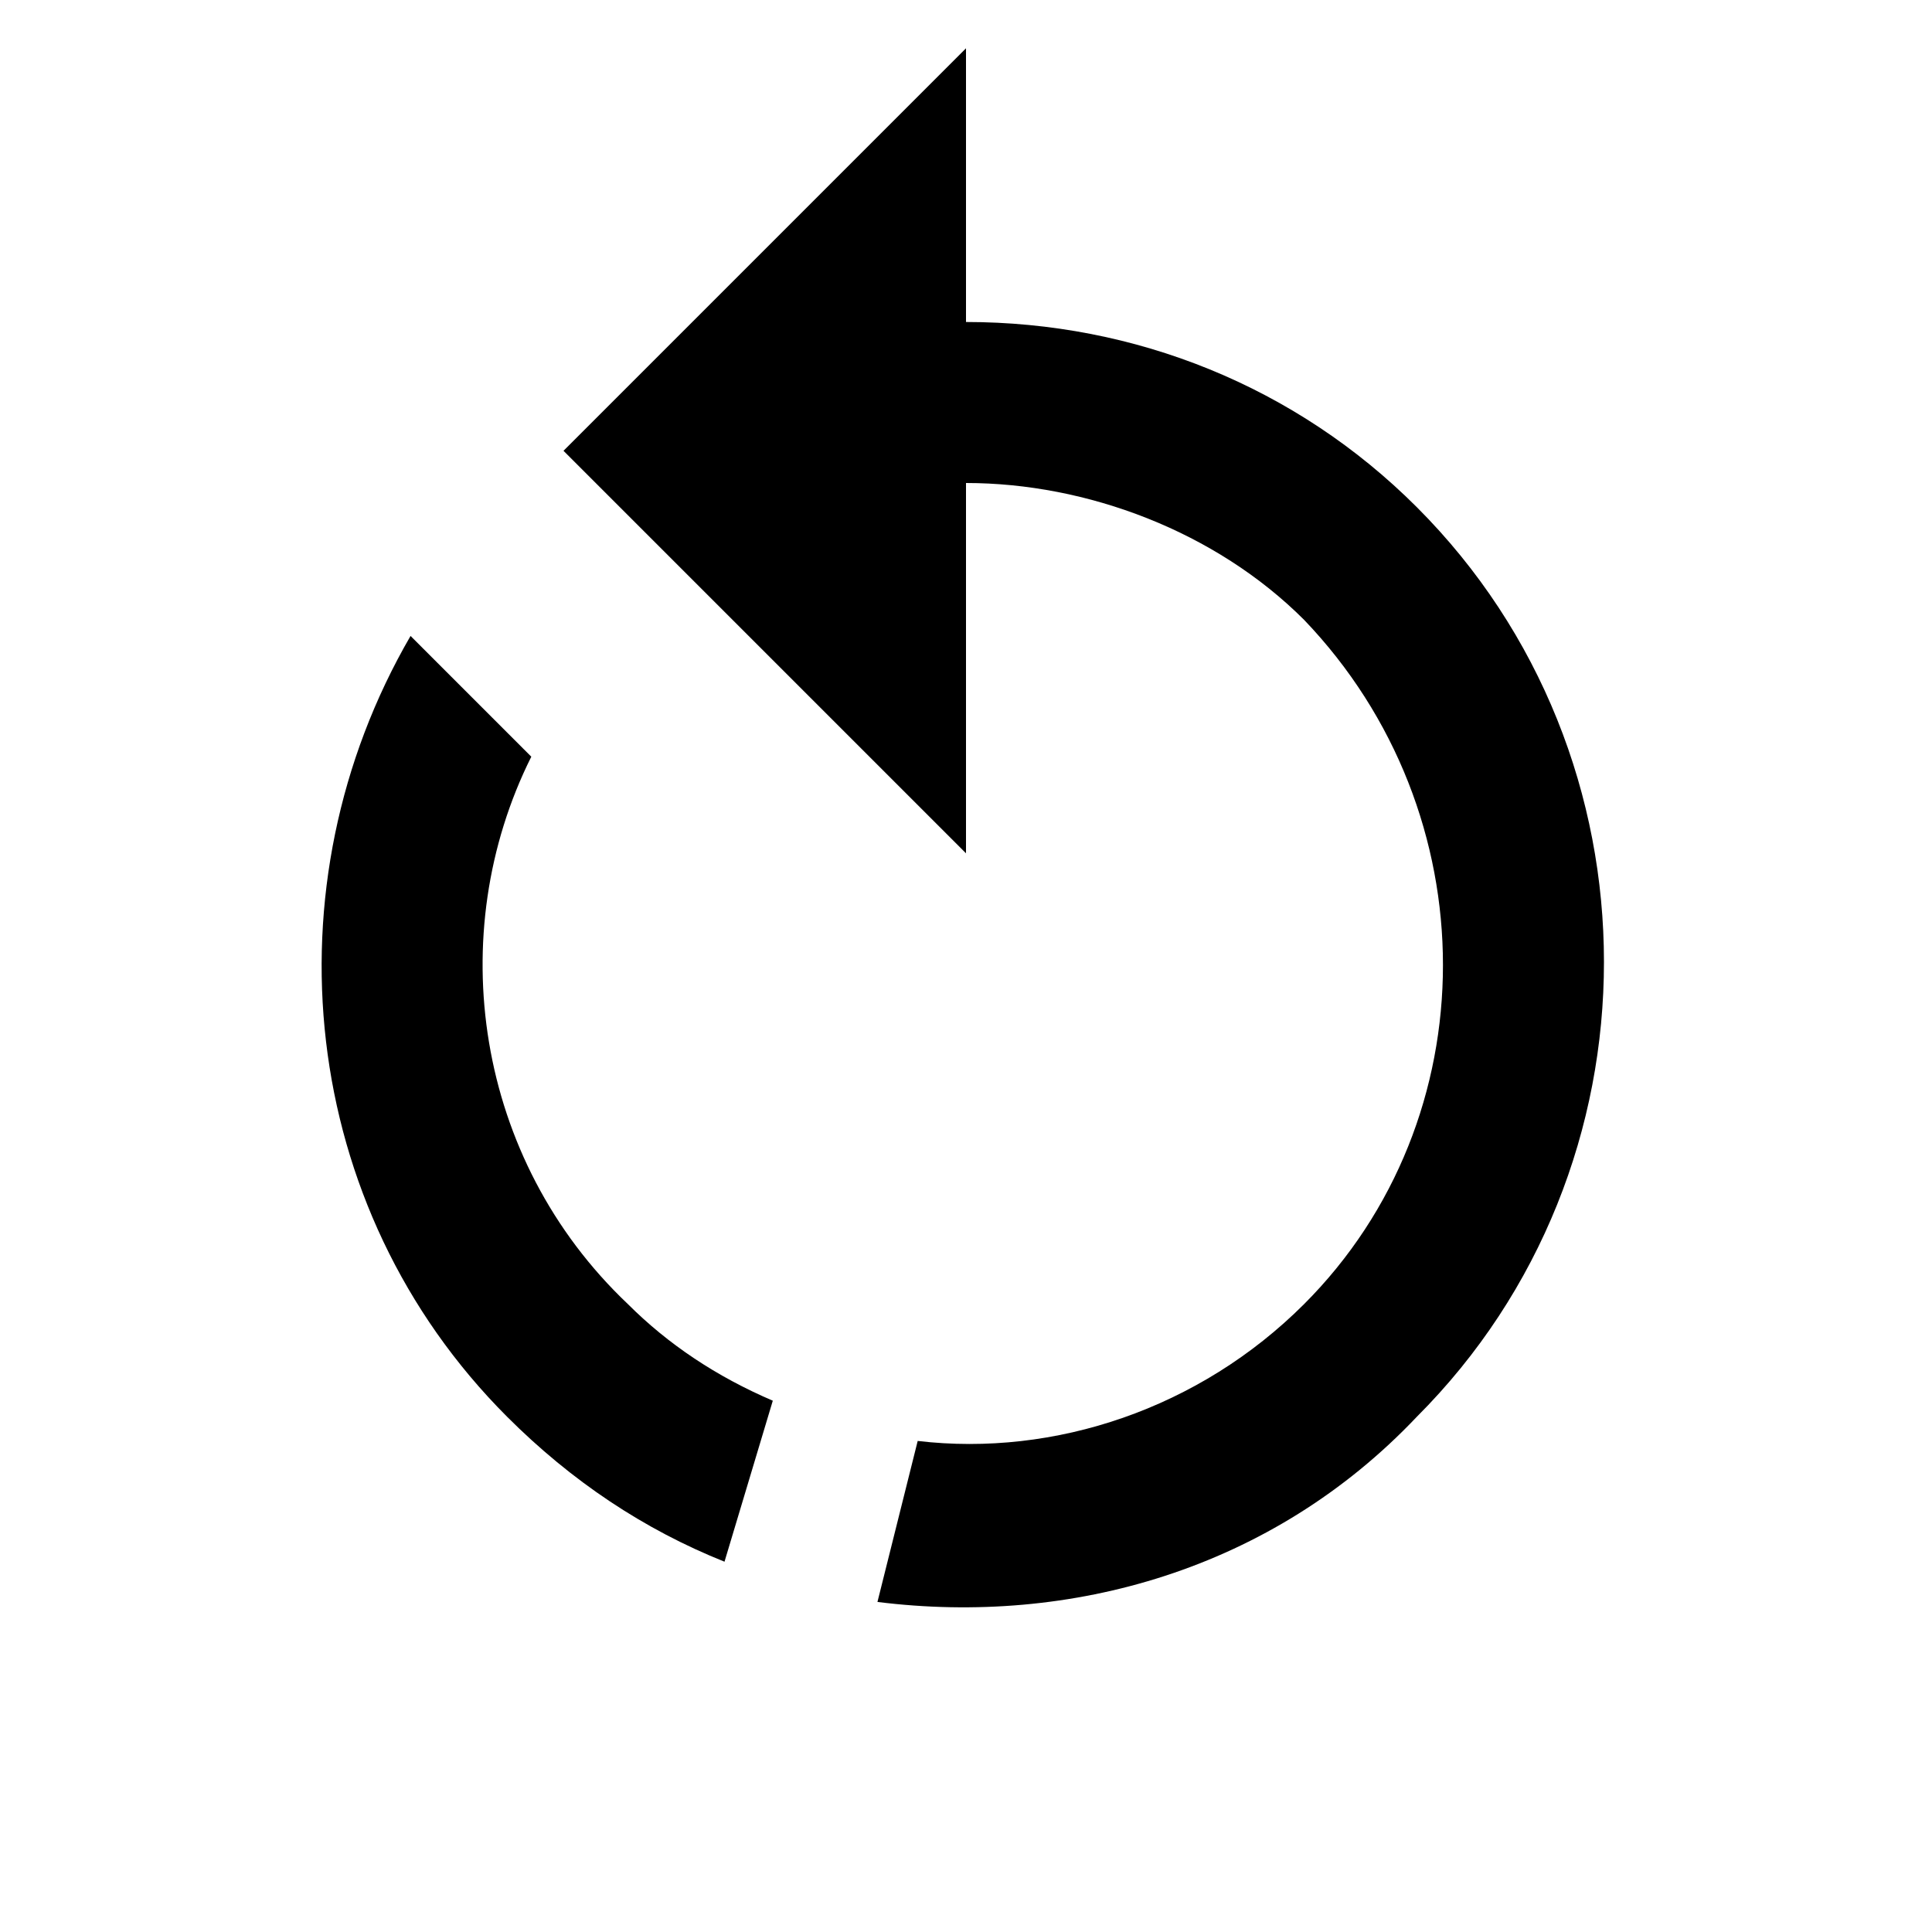 <svg xmlns="http://www.w3.org/2000/svg" viewBox="0 0 24 24"><path d="M12 4c2.1 0 4.1.8 5.6 2.3 3.1 3.1 3.1 8.2 0 11.3-1.8 1.9-4.3 2.6-6.7 2.3l.5-2c1.7.2 3.5-.4 4.8-1.7 2.3-2.3 2.3-6.1 0-8.5C15.1 6.6 13.5 6 12 6v4.6l-5-5 5-5zM6.3 17.6C3.7 15 3.3 11 5.1 7.9l1.5 1.5c-1.1 2.2-.7 5 1.2 6.8q.75.75 1.8 1.2l-.6 2q-1.5-.6-2.7-1.8"/></svg>
